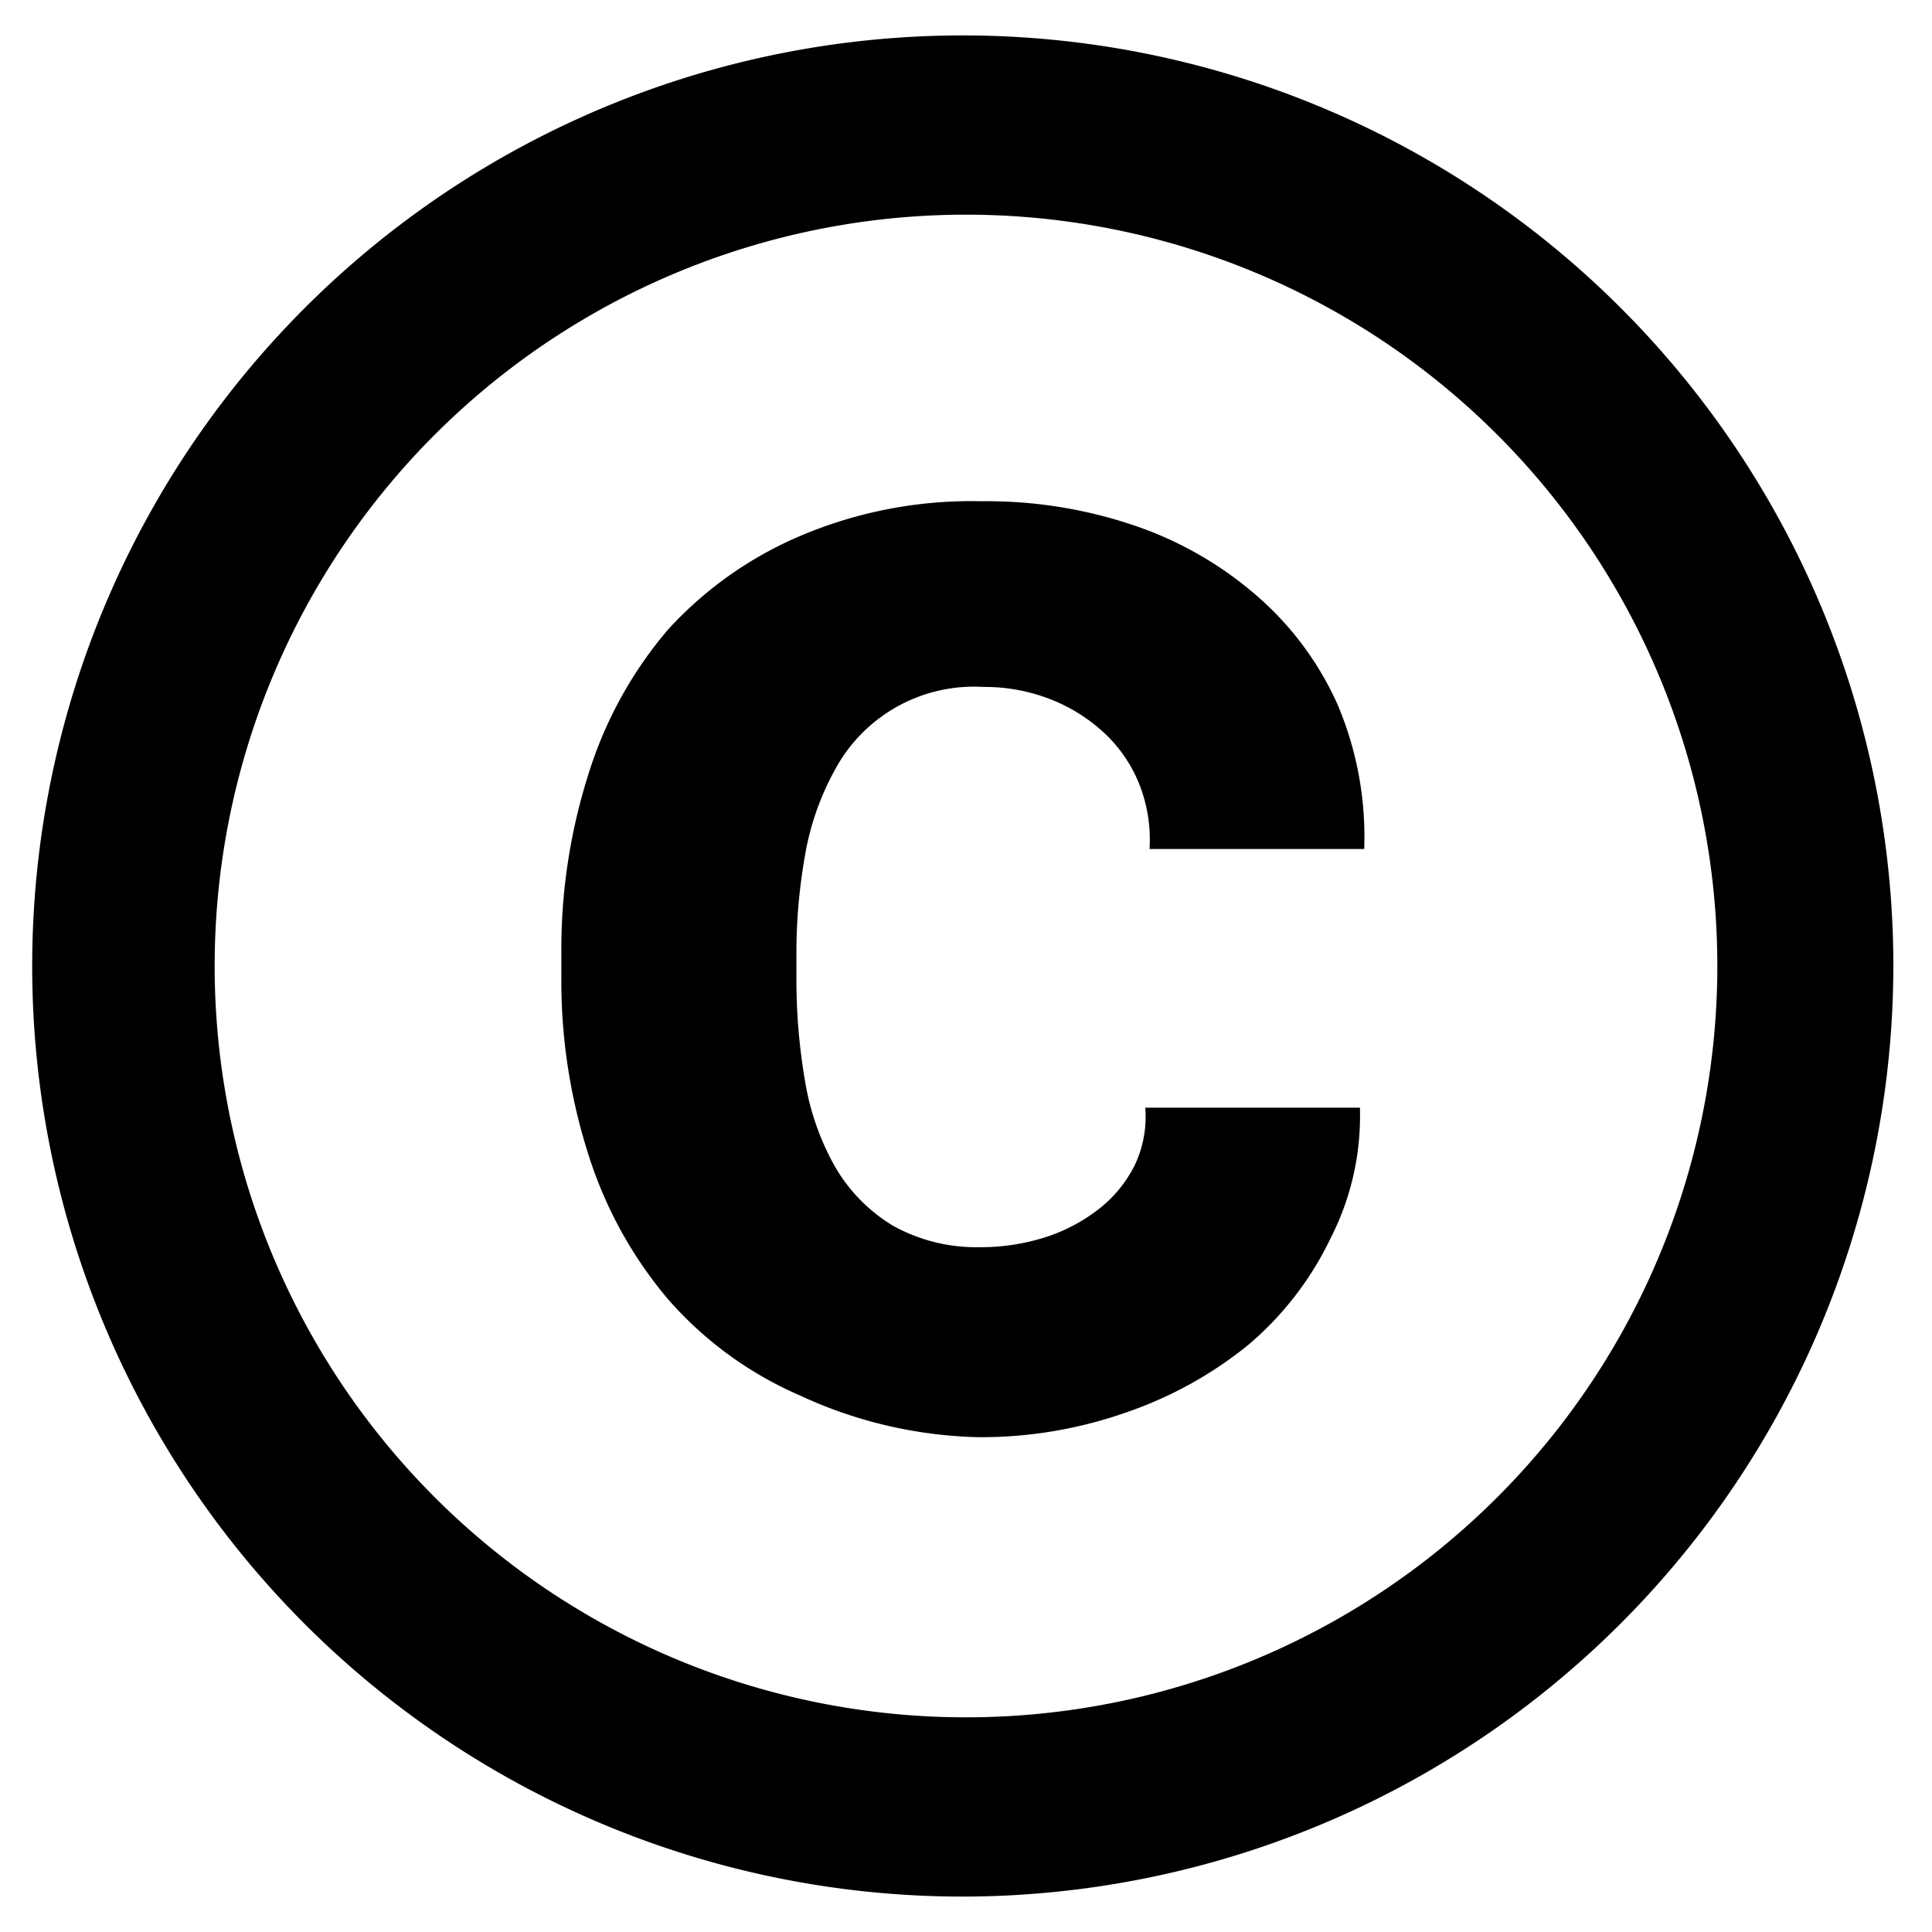 <svg xmlns="http://www.w3.org/2000/svg" viewBox="0 0 18 18"><path d="M9,17.67A8.67,8.67,0,1,1,17.64,9,8.68,8.68,0,0,1,9,17.67ZM9,2a7,7,0,1,0,7,7A7,7,0,0,0,9,2Z"/><path d="M9.12,11.62a2,2,0,0,0,.61-.09,1.61,1.61,0,0,0,.5-.26,1.2,1.2,0,0,0,.34-.41,1.05,1.05,0,0,0,.1-.54h2a2.5,2.5,0,0,1-.27,1.21,3,3,0,0,1-.77,1,3.71,3.71,0,0,1-1.14.63,4.08,4.08,0,0,1-1.37.23A4.16,4.16,0,0,1,7.45,13a3.45,3.45,0,0,1-1.23-.9,3.9,3.9,0,0,1-.74-1.35,5.3,5.3,0,0,1-.25-1.66V8.88a5.38,5.38,0,0,1,.25-1.66,3.82,3.82,0,0,1,.74-1.35A3.54,3.54,0,0,1,7.44,5a4.07,4.07,0,0,1,1.7-.33,4.28,4.28,0,0,1,1.44.23,3.4,3.4,0,0,1,1.14.66,2.91,2.91,0,0,1,.74,1,3.15,3.15,0,0,1,.25,1.35h-2a1.41,1.41,0,0,0-.09-.59,1.33,1.33,0,0,0-.32-.48,1.58,1.58,0,0,0-.5-.32,1.69,1.69,0,0,0-.64-.12,1.47,1.47,0,0,0-1.38.77,2.52,2.52,0,0,0-.28.8,5.22,5.22,0,0,0-.08.93v.23a5.59,5.59,0,0,0,.08.94,2.41,2.41,0,0,0,.28.8,1.55,1.55,0,0,0,.54.55A1.6,1.6,0,0,0,9.12,11.62Z"/></svg>
